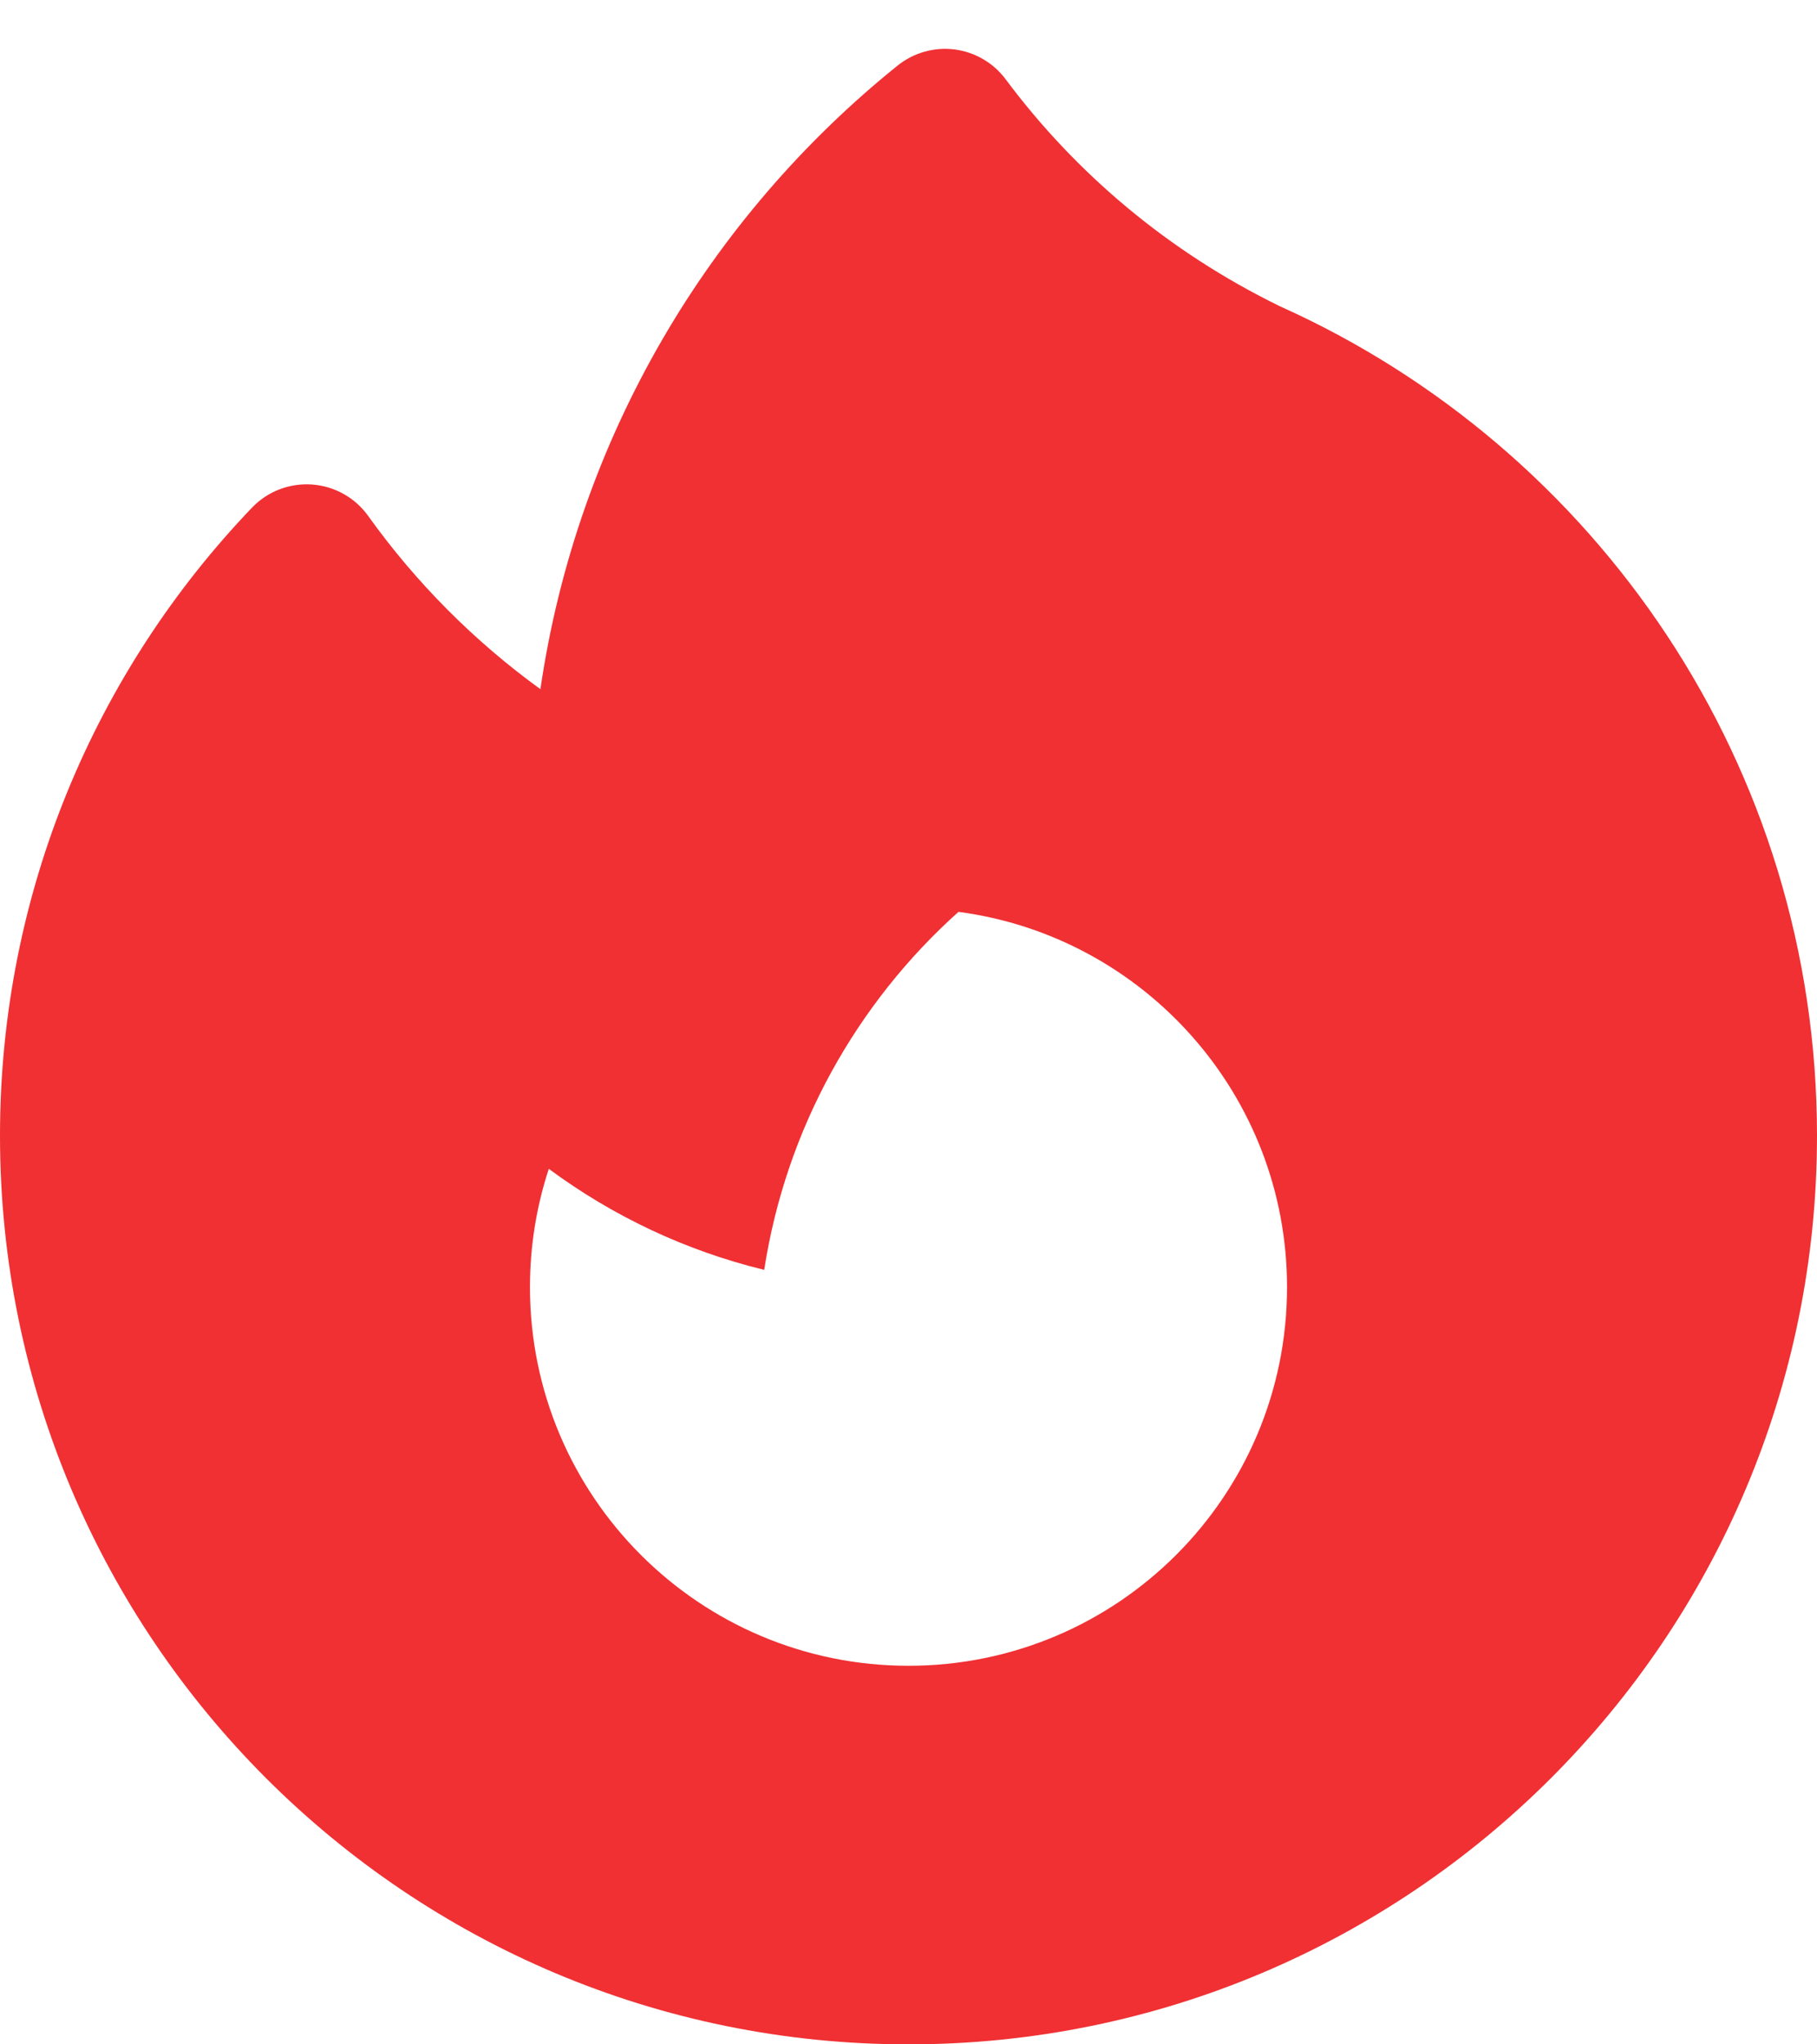 <svg width="24" height="27" viewBox="0 0 24 27" fill="none" xmlns="http://www.w3.org/2000/svg">
<path fill-rule="evenodd" clip-rule="evenodd" d="M13.284 1.048C13.122 0.83 12.878 0.688 12.609 0.653C12.339 0.619 12.068 0.696 11.856 0.866C9.362 2.873 7.623 5.784 7.138 9.102C6.262 8.467 5.493 7.694 4.863 6.814C4.69 6.572 4.418 6.42 4.121 6.399C3.824 6.378 3.534 6.49 3.328 6.705C1.267 8.859 0 11.782 0 14.999C0 21.627 5.373 27 12 27C18.627 27 24 21.627 24 14.999C24 10.118 21.086 5.92 16.906 4.045C15.427 3.323 14.206 2.284 13.284 1.048ZM17 17C17 19.762 14.761 22 12 22C9.239 22 7 19.762 7 17C7 16.454 7.087 15.929 7.249 15.437C8.087 16.057 9.05 16.517 10.094 16.771C10.382 14.904 11.315 13.249 12.66 12.043C15.109 12.366 17 14.462 17 17Z" fill="#F03033"/>
</svg>
